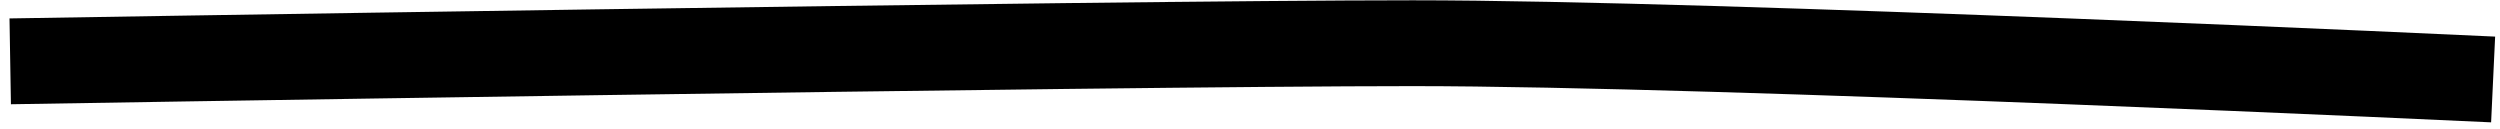 <?xml version="1.0" encoding="UTF-8" standalone="no"?>
<svg width="233px" height="12px" viewBox="0 0 233 12" version="1.1" xmlns="http://www.w3.org/2000/svg" xmlns:xlink="http://www.w3.org/1999/xlink" xmlns:sketch="http://www.bohemiancoding.com/sketch/ns">
    <!-- Generator: Sketch 3.2 (9961) - http://www.bohemiancoding.com/sketch -->
    <title>Path 93</title>
    <desc>Created with Sketch.</desc>
    <defs></defs>
    <g id="Page-1" stroke="none" stroke-width="1" fill="none" fill-rule="evenodd" sketch:type="MSPage">
        <g id="Artboard-1" sketch:type="MSArtboardGroup" transform="translate(-990, -61)" stroke="#000000" stroke-width="8">
            <path d="M990.952,66.717 C990.952,66.717 1093.043,65.027 1121.685,65.027 C1150.327,65.027 1222.359,68.407 1222.359,68.407" id="Path-93" sketch:type="MSShapeGroup"></path>
        </g>
    </g>
</svg>